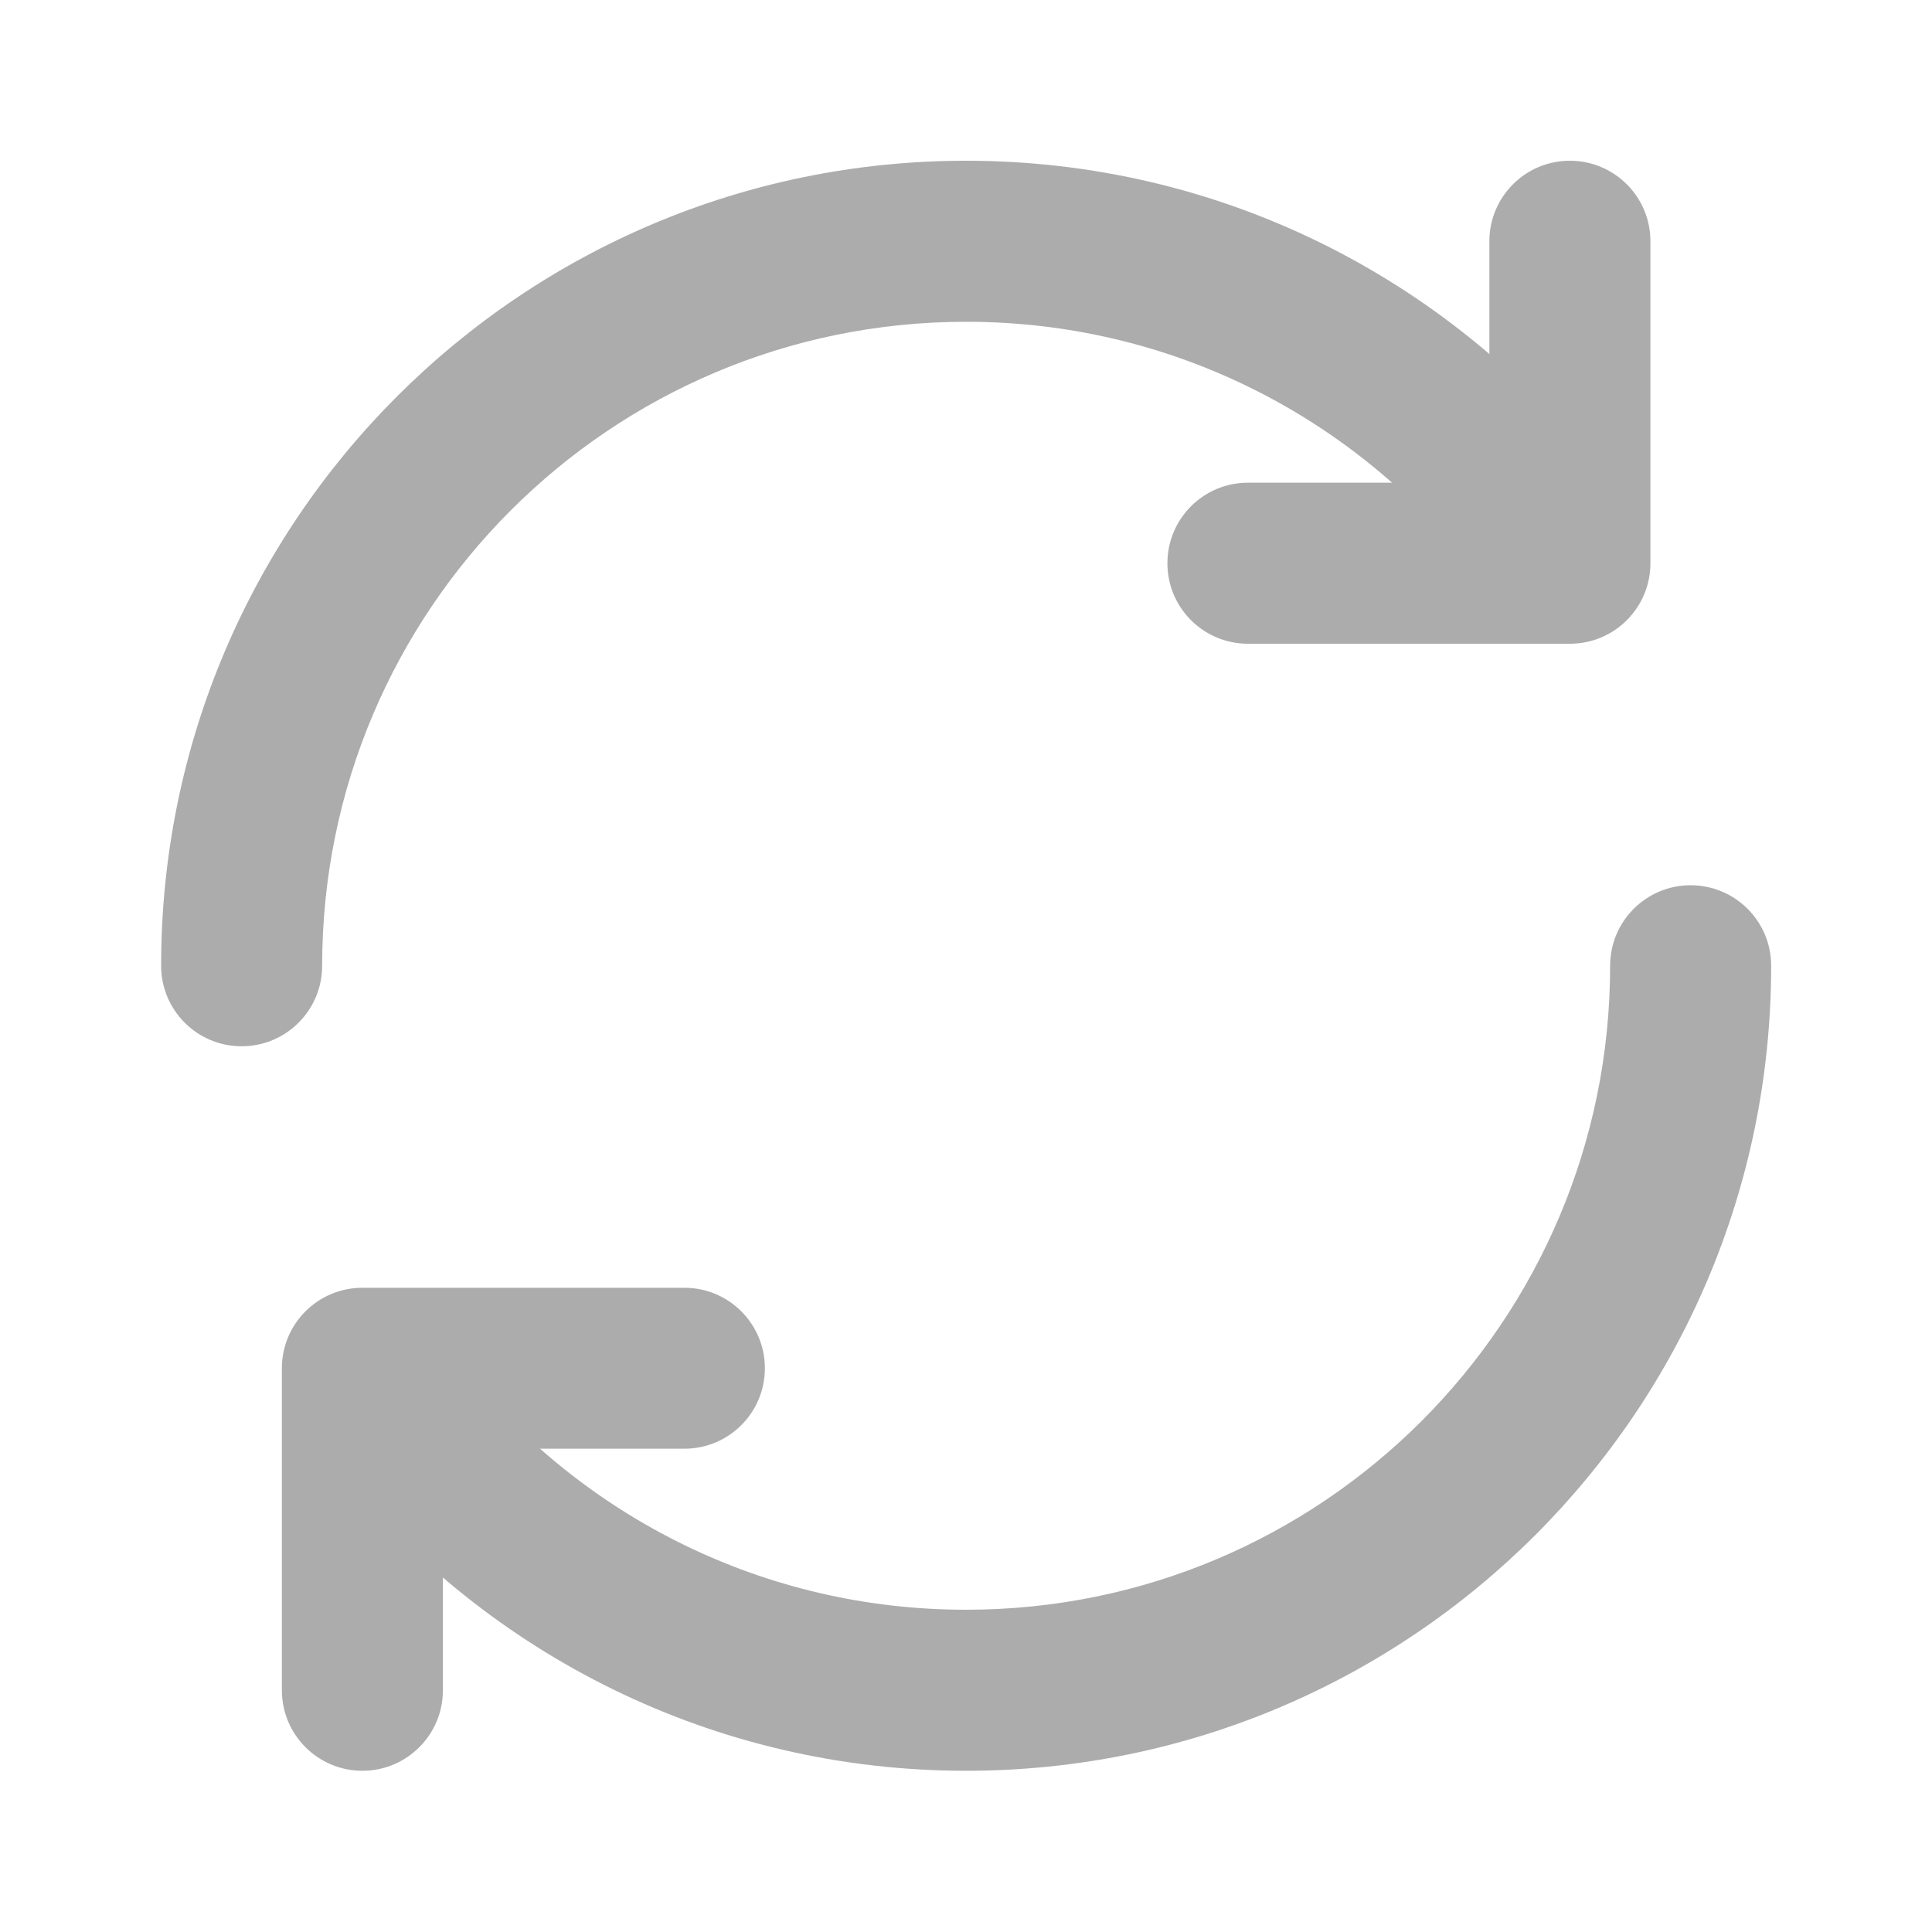 <svg width="20" height="20" viewBox="0 0 20 20" fill="none" xmlns="http://www.w3.org/2000/svg">
<path d="M10.001 1.664C12.62 1.664 14.956 2.873 16.482 4.759C16.772 5.117 16.716 5.641 16.359 5.931C16.001 6.22 15.476 6.165 15.187 5.807C13.963 4.295 12.095 3.331 10.001 3.331C6.319 3.331 3.335 6.316 3.335 9.997C3.335 10.458 2.962 10.831 2.501 10.831C2.041 10.831 1.668 10.458 1.668 9.997C1.668 5.395 5.399 1.664 10.001 1.664Z" fill="#ACACAC"/>
<path d="M12.918 4.997H15.418V2.497C15.418 2.037 15.791 1.664 16.251 1.664C16.712 1.664 17.085 2.037 17.085 2.497V5.831C17.085 6.291 16.712 6.664 16.251 6.664H12.918C12.458 6.664 12.085 6.291 12.085 5.831C12.085 5.37 12.458 4.997 12.918 4.997Z" fill="#ACACAC"/>
<path d="M10.001 18.331C7.383 18.331 5.047 17.122 3.52 15.236C3.231 14.878 3.286 14.353 3.644 14.064C4.002 13.775 4.526 13.83 4.816 14.188C6.039 15.7 7.907 16.664 10.001 16.664C13.683 16.664 16.668 13.679 16.668 9.997C16.668 9.537 17.041 9.164 17.501 9.164C17.962 9.164 18.335 9.537 18.335 9.997C18.335 14.6 14.604 18.331 10.001 18.331Z" fill="#ACACAC"/>
<path d="M7.085 14.997H4.585L4.585 17.497C4.585 17.958 4.212 18.331 3.751 18.331C3.291 18.331 2.918 17.958 2.918 17.497L2.918 14.164C2.918 13.704 3.291 13.331 3.751 13.331L7.085 13.331C7.545 13.331 7.918 13.704 7.918 14.164C7.918 14.624 7.545 14.997 7.085 14.997Z" fill="#ACACAC"/>
</svg>
